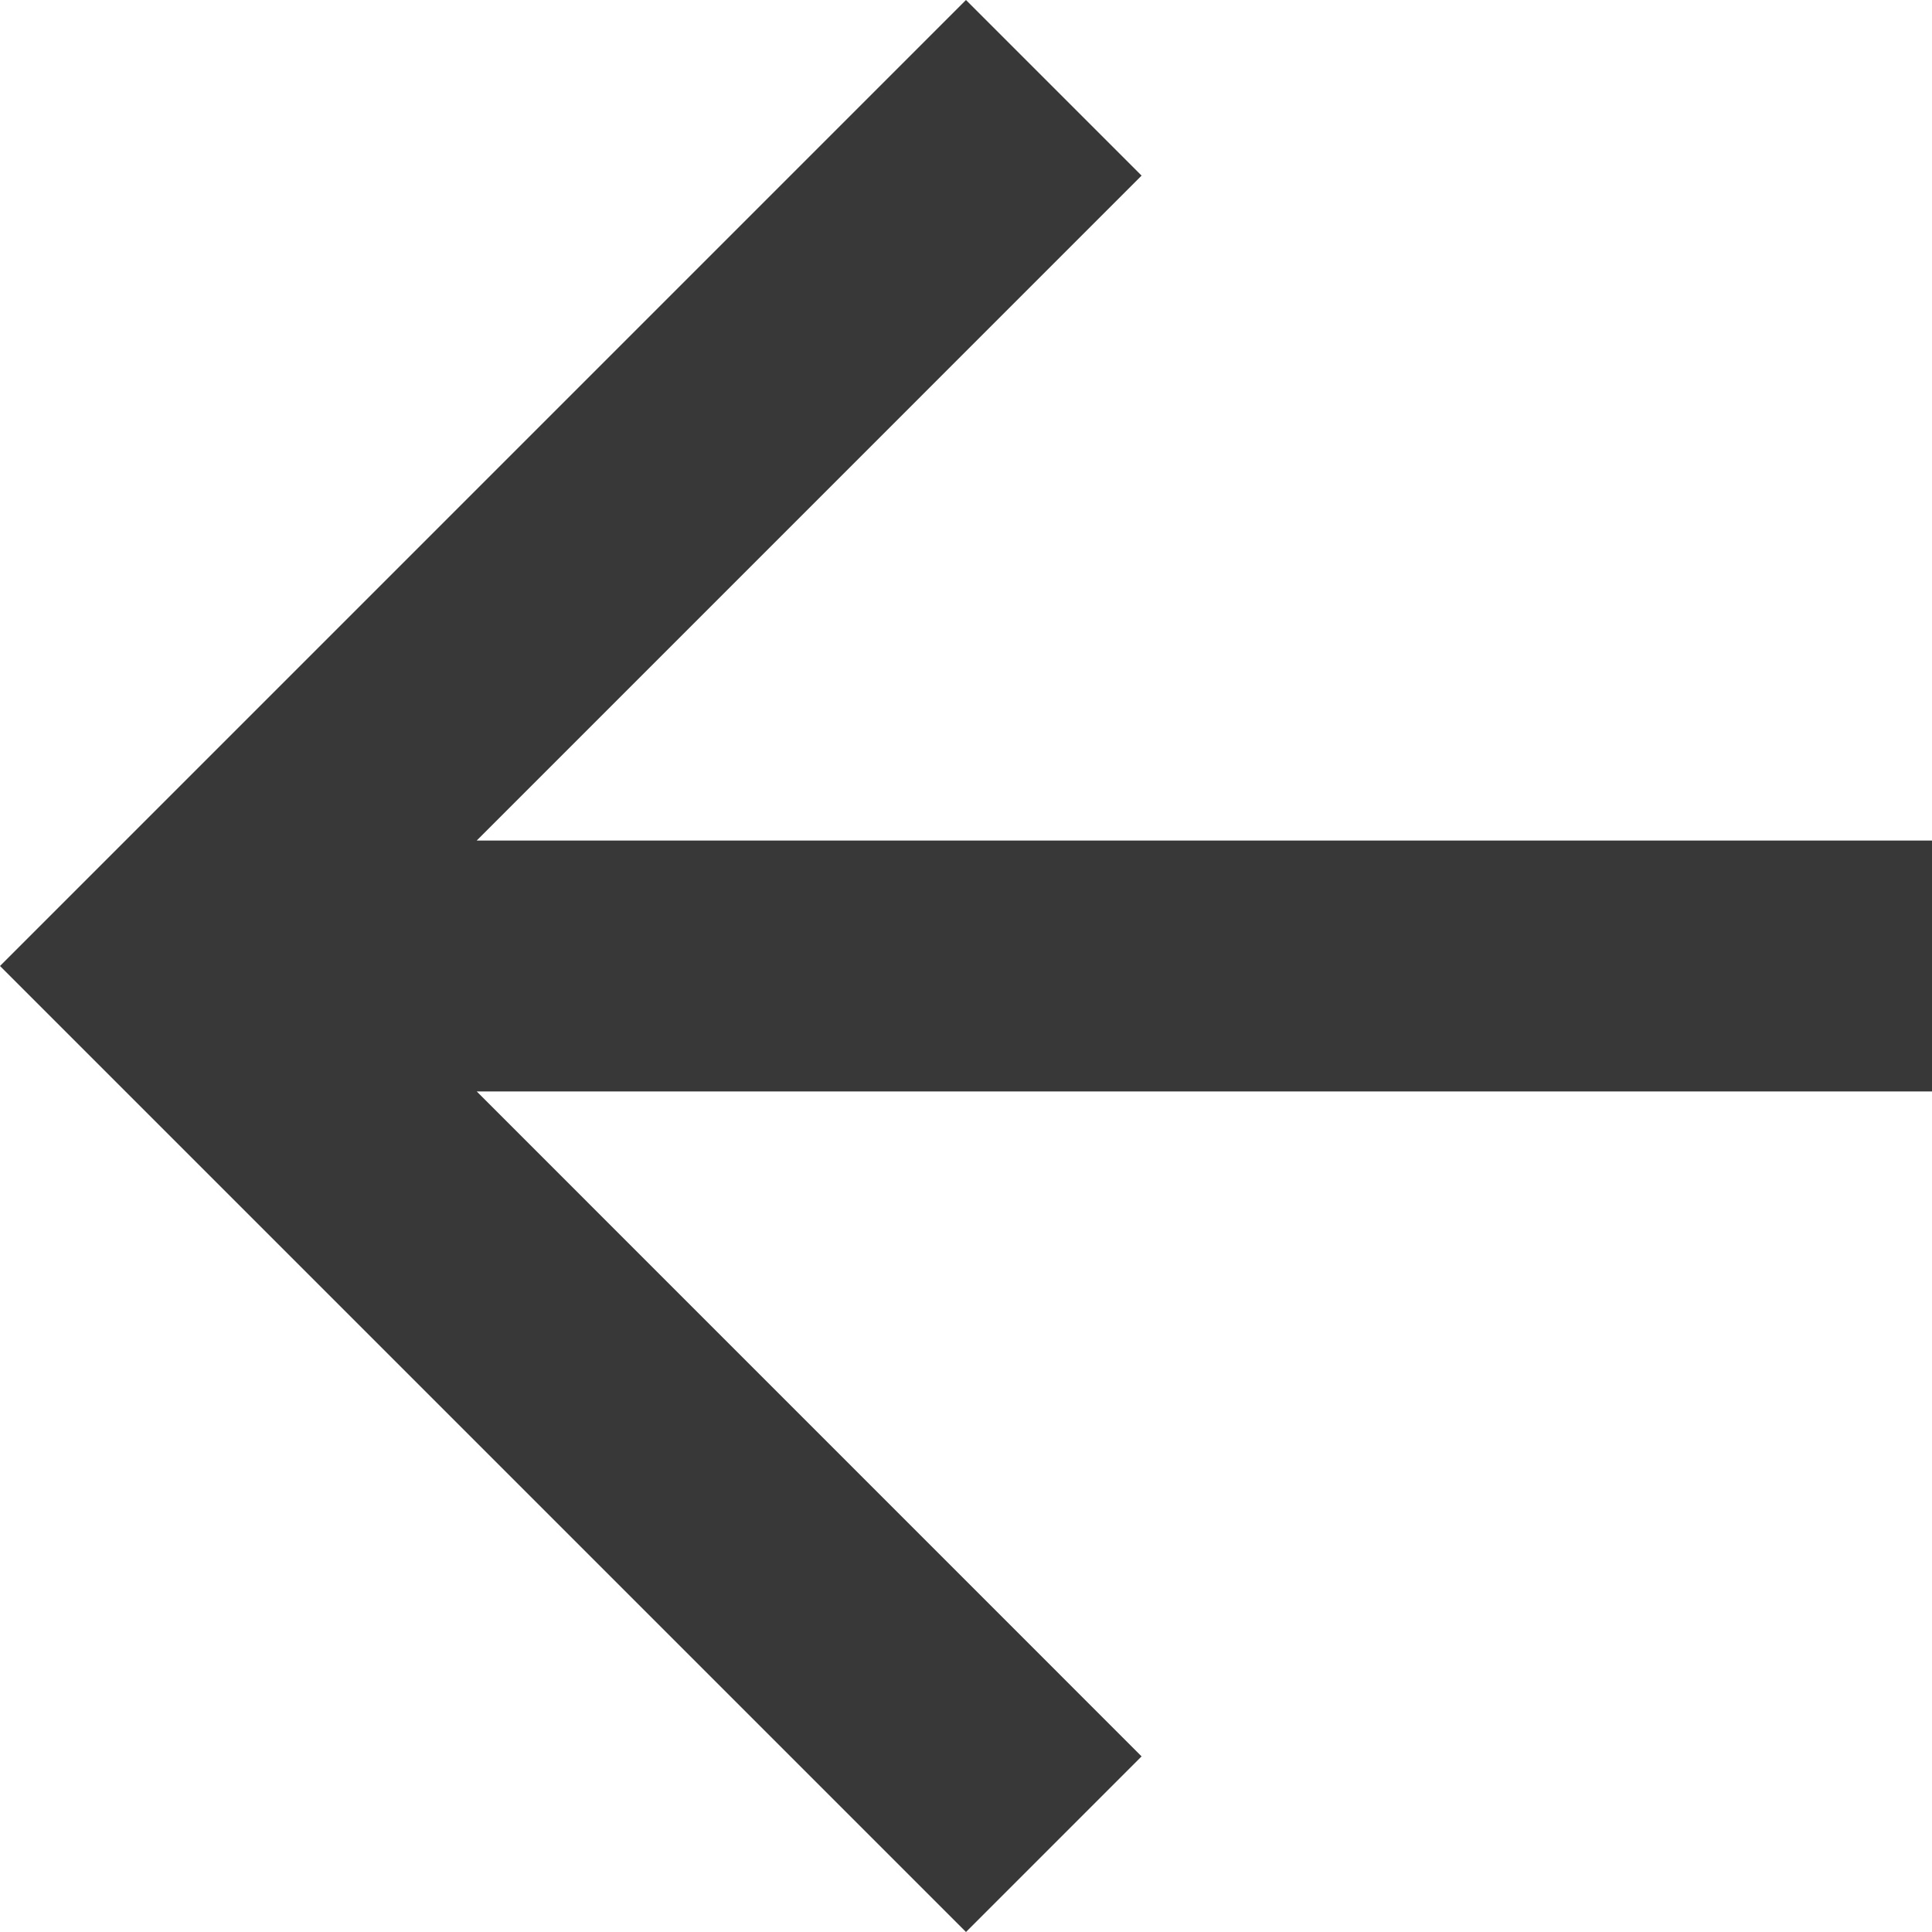 <svg xmlns="http://www.w3.org/2000/svg" viewBox="0 0 52.552 52.552">
  <defs>
    <style>
      .cls-1 {
        fill: #383838;
      }
    </style>
  </defs>
  <path id="Path_246" data-name="Path 246" class="cls-1" d="M26.276,0,21.5,4.777,39.585,22.864H0v6.825H39.585L21.5,47.775l4.777,4.777L52.552,26.276Z" transform="translate(52.552 52.552) rotate(-180)"/>
</svg>
